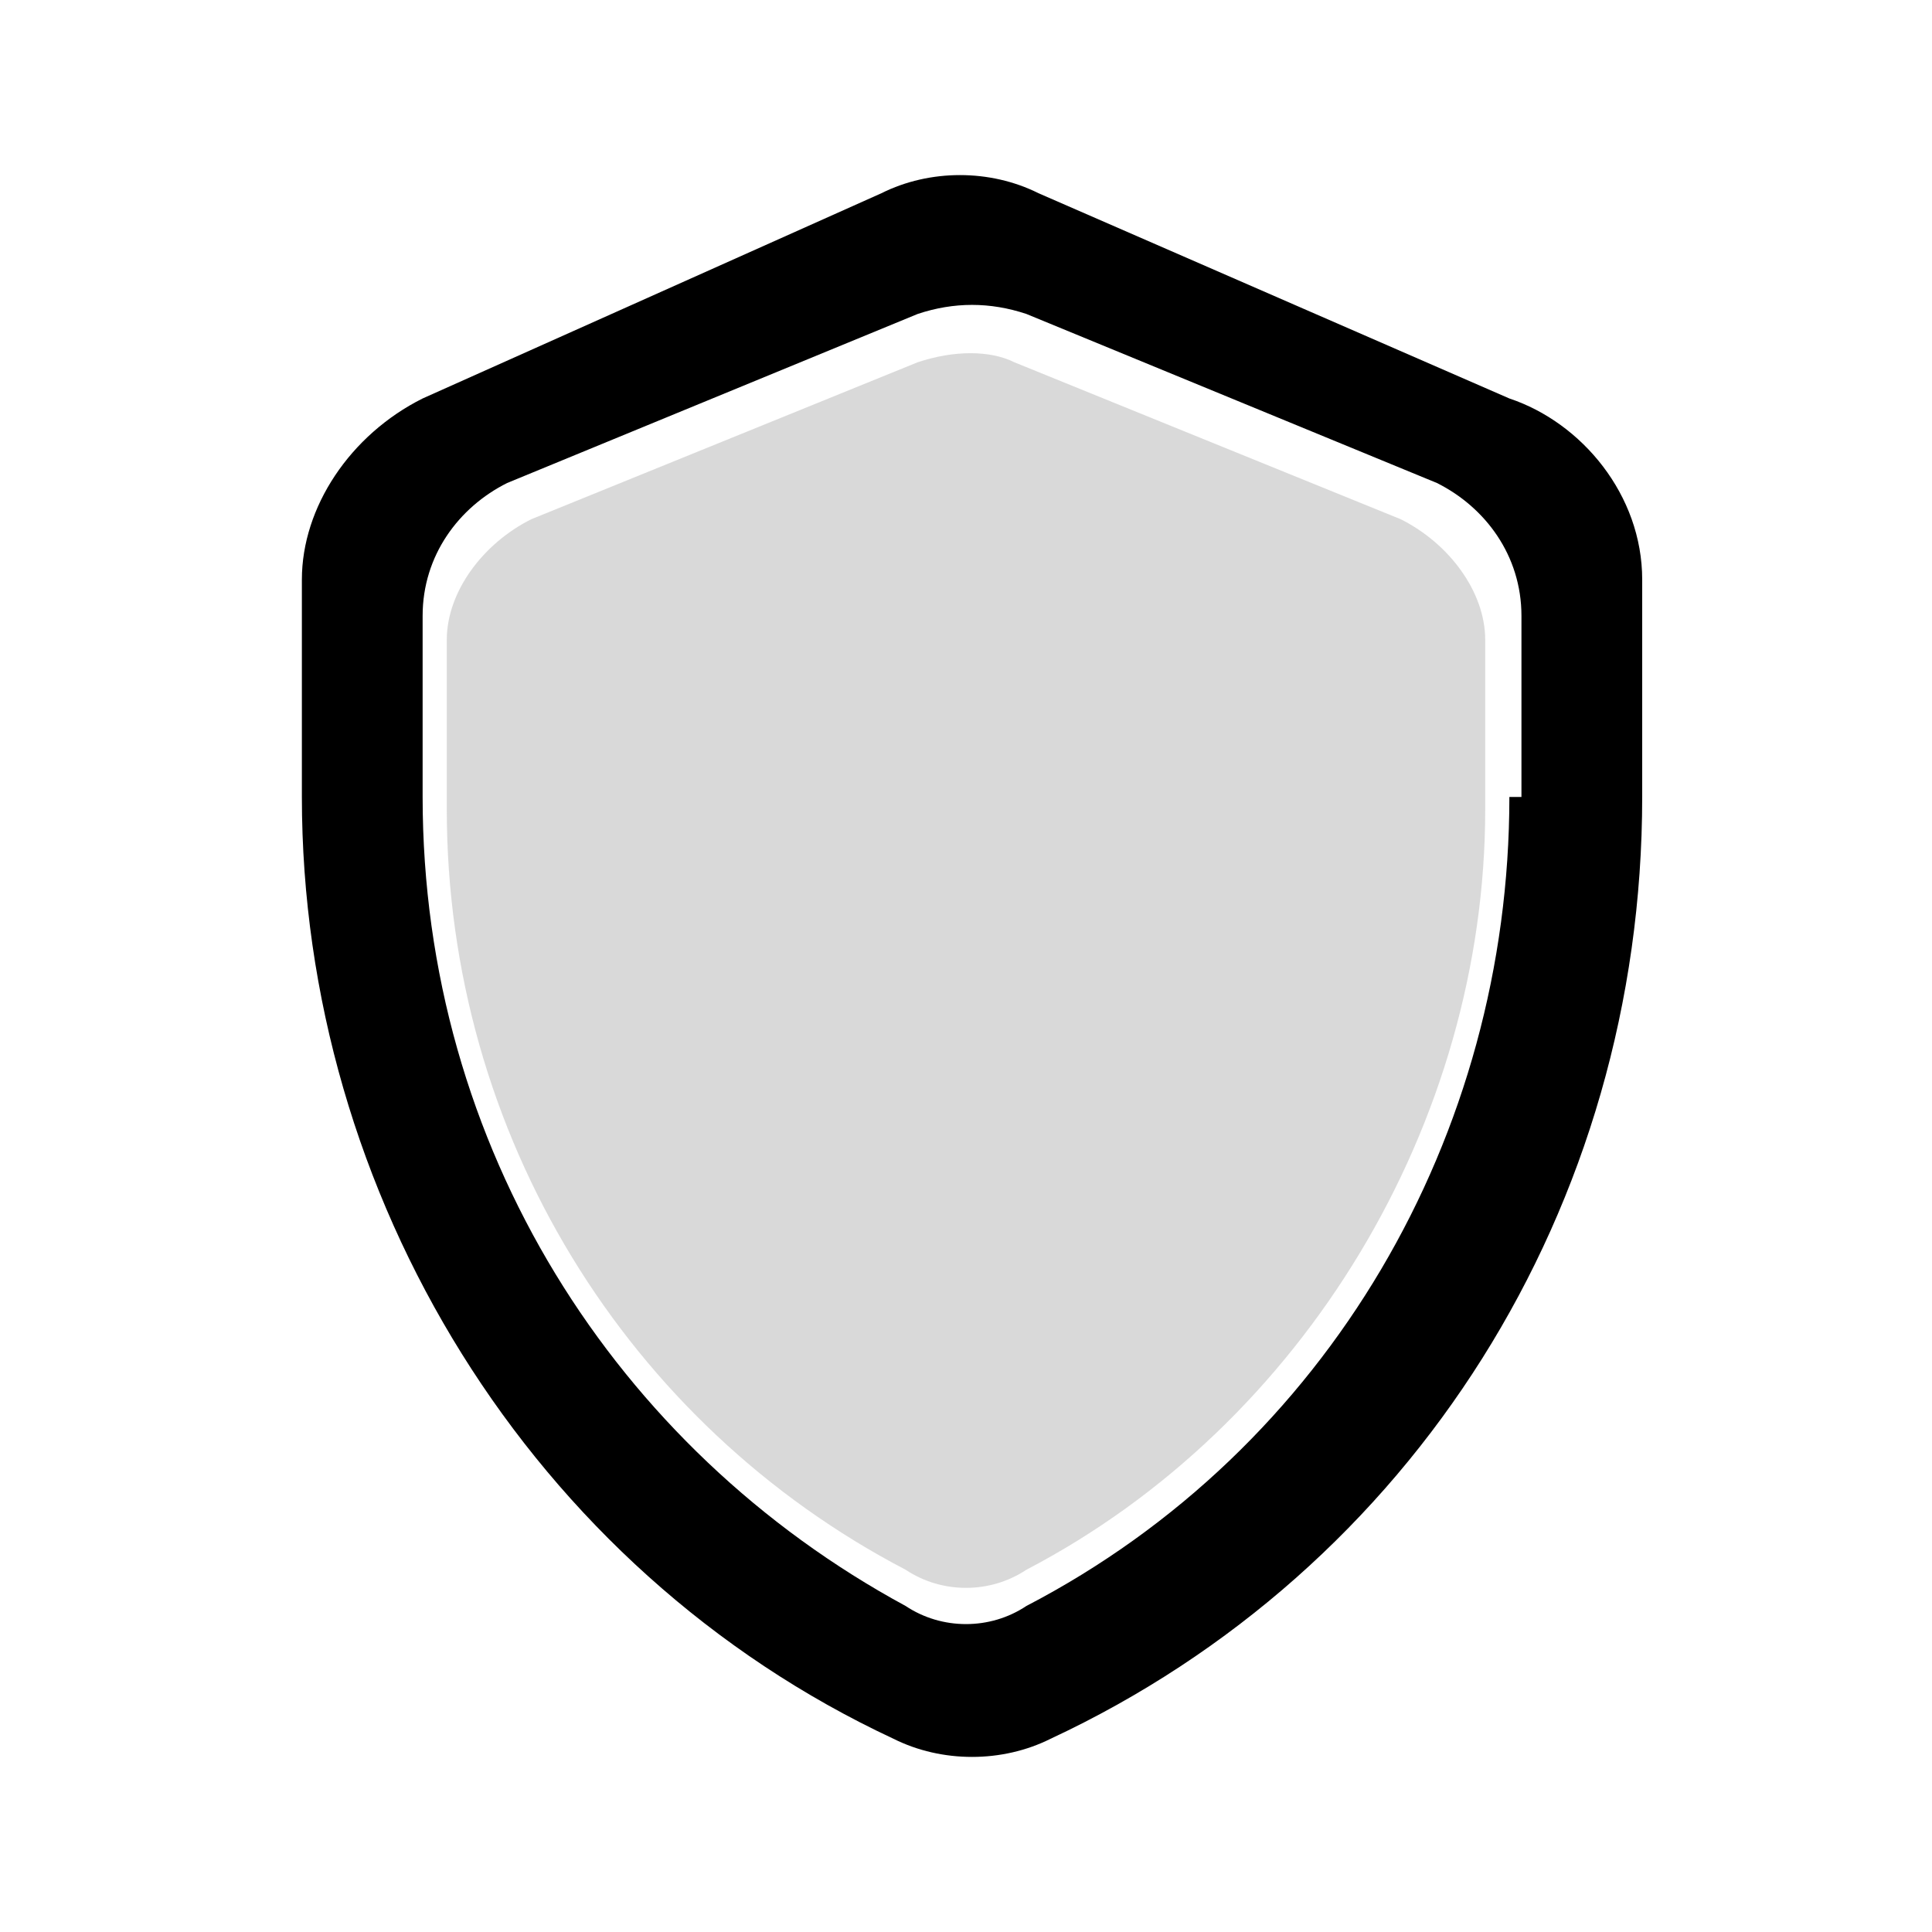 <?xml version="1.0" encoding="utf-8"?>
<!-- Generator: Adobe Illustrator 25.2.3, SVG Export Plug-In . SVG Version: 6.00 Build 0)  -->
<svg version="1.1" id="Layer_1" xmlns="http://www.w3.org/2000/svg" xmlns:xlink="http://www.w3.org/1999/xlink" x="0px" y="0px"
	 viewBox="0 0 16 16" style="enable-background:new 0 0 16 16;" xml:space="preserve">
<style type="text/css">
	.st0{fill:#B5B5B5;fill-opacity:0.5;}
</style>
<path class="st0" d="M12.3,6.7c0,2.6-1.5,5.1-3.8,6.3c-0.3,0.2-0.7,0.2-1,0c-2.3-1.2-3.8-3.6-3.8-6.3V5.3c0-0.4,0.3-0.8,0.7-1L7.6,3
	c0.3-0.1,0.6-0.1,0.8,0l3.2,1.3c0.4,0.2,0.7,0.6,0.7,1V6.7z"/>
<path d="M12.5,3.3L8.6,1.6c-0.4-0.2-0.9-0.2-1.3,0L3.5,3.3c-0.6,0.3-1,0.9-1,1.5v1.8c0,3.3,1.9,6.4,4.9,7.8c0.4,0.2,0.9,0.2,1.3,0
	c3-1.4,4.9-4.4,4.9-7.8V4.8C13.6,4.1,13.1,3.5,12.5,3.3z M12.5,6.6c0,2.8-1.5,5.4-4,6.7c-0.3,0.2-0.7,0.2-1,0c-2.4-1.3-4-3.8-4-6.7
	V5.1c0-0.5,0.3-0.9,0.7-1.1l3.4-1.4c0.3-0.1,0.6-0.1,0.9,0l3.4,1.4c0.4,0.2,0.7,0.6,0.7,1.1V6.6z"/>
</svg>
